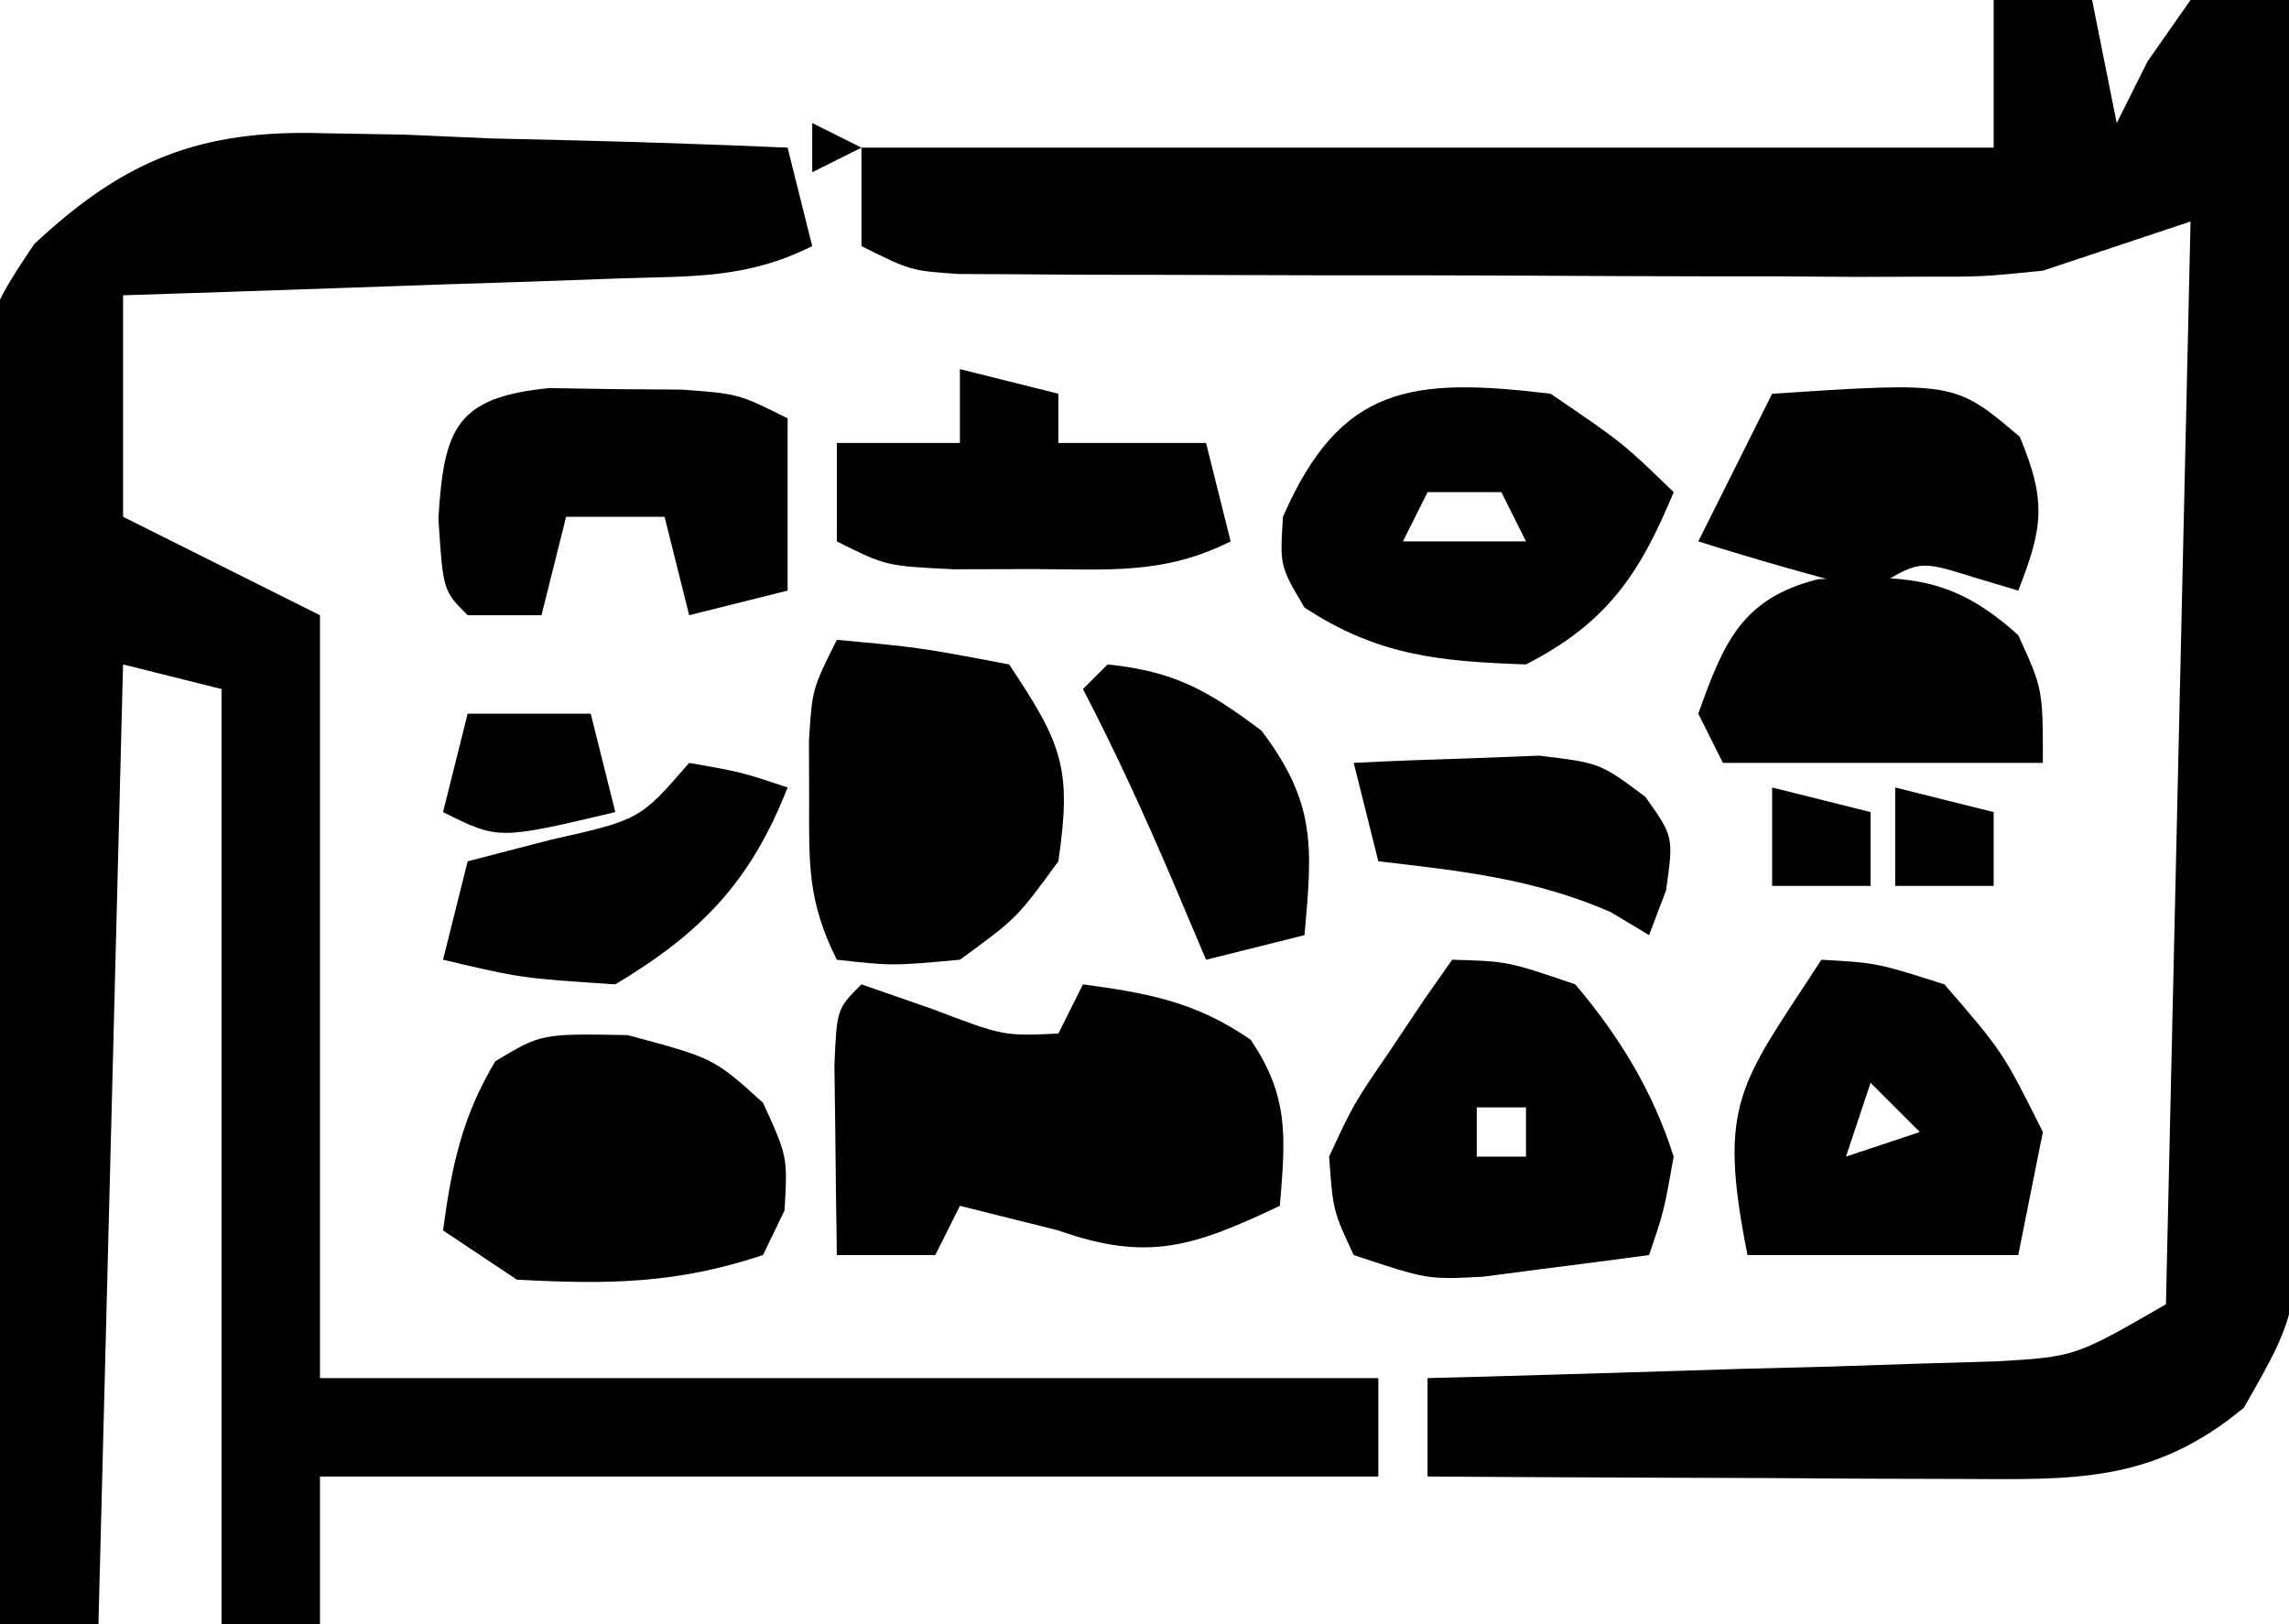 <?xml version="1.0" encoding="UTF-8"?>
<svg version="1.1" xmlns="http://www.w3.org/2000/svg" width="93" height="66">
<path d="M0 0 C1.105 0.019 2.211 0.039 3.35 0.059 C4.483 0.109 5.617 0.159 6.785 0.211 C8.526 0.252 8.526 0.252 10.303 0.293 C13.153 0.363 15.999 0.462 18.848 0.586 C19.343 2.566 19.343 2.566 19.848 4.586 C17.166 5.927 14.964 5.8 11.965 5.902 C10.798 5.944 9.632 5.986 8.43 6.029 C7.206 6.069 5.983 6.108 4.723 6.148 C3.492 6.192 2.261 6.235 0.992 6.279 C-2.056 6.386 -5.104 6.488 -8.152 6.586 C-8.152 9.556 -8.152 12.526 -8.152 15.586 C-5.512 16.906 -2.872 18.226 -0.152 19.586 C-0.152 29.816 -0.152 40.046 -0.152 50.586 C14.038 50.586 28.228 50.586 42.848 50.586 C42.848 51.906 42.848 53.226 42.848 54.586 C28.658 54.586 14.468 54.586 -0.152 54.586 C-0.152 56.566 -0.152 58.546 -0.152 60.586 C-1.472 60.586 -2.792 60.586 -4.152 60.586 C-4.152 48.046 -4.152 35.506 -4.152 22.586 C-5.472 22.256 -6.792 21.926 -8.152 21.586 C-8.482 34.456 -8.812 47.326 -9.152 60.586 C-10.472 60.586 -11.792 60.586 -13.152 60.586 C-13.33 53.006 -13.452 45.426 -13.537 37.844 C-13.572 35.266 -13.62 32.688 -13.68 30.11 C-13.765 26.401 -13.805 22.694 -13.836 18.984 C-13.872 17.834 -13.908 16.684 -13.945 15.499 C-13.949 7.78 -13.949 7.78 -11.764 4.506 C-8.132 1.103 -5.041 -0.157 0 0 Z " fill="#000000" transform="translate(13.152,5.414)"/>
<path d="M0 0 C1.32 0 2.64 0 4 0 C4.495 2.475 4.495 2.475 5 5 C5.619 3.763 5.619 3.763 6.25 2.5 C7.116 1.262 7.116 1.262 8 0 C9.32 0 10.64 0 12 0 C12.101 7.599 12.171 15.197 12.22 22.797 C12.24 25.382 12.267 27.967 12.302 30.552 C12.35 34.268 12.373 37.983 12.391 41.699 C12.411 42.855 12.432 44.01 12.453 45.2 C12.455 53.205 12.455 53.205 10.163 57.206 C6.44 60.293 3.25 60.119 -1.418 60.098 C-2.672 60.094 -3.925 60.091 -5.217 60.088 C-6.527 60.08 -7.837 60.071 -9.188 60.062 C-10.523 60.057 -11.858 60.053 -13.193 60.049 C-16.462 60.037 -19.731 60.021 -23 60 C-23 58.68 -23 57.36 -23 56 C-21.85 55.97 -21.85 55.97 -20.677 55.94 C-17.201 55.845 -13.725 55.735 -10.25 55.625 C-8.44 55.579 -8.44 55.579 -6.594 55.531 C-5.434 55.493 -4.273 55.454 -3.078 55.414 C-1.476 55.367 -1.476 55.367 0.159 55.319 C3.315 55.13 3.315 55.13 7 53 C7.33 38.48 7.66 23.96 8 9 C6.02 9.66 4.04 10.32 2 11 C-0.454 11.247 -0.454 11.247 -2.872 11.243 C-4.243 11.248 -4.243 11.248 -5.642 11.252 C-6.611 11.245 -7.58 11.238 -8.578 11.23 C-10.09 11.23 -10.09 11.23 -11.632 11.229 C-13.753 11.226 -15.875 11.218 -17.996 11.206 C-21.253 11.187 -24.509 11.185 -27.766 11.186 C-29.828 11.181 -31.891 11.175 -33.953 11.168 C-34.93 11.167 -35.907 11.166 -36.914 11.165 C-37.815 11.158 -38.717 11.152 -39.646 11.145 C-40.44 11.141 -41.235 11.138 -42.054 11.134 C-44 11 -44 11 -46 10 C-46 8.68 -46 7.36 -46 6 C-30.82 6 -15.64 6 0 6 C0 4.02 0 2.04 0 0 Z " fill="#000000" transform="translate(81,0)"/>
<path d="M0 0 C1.423 0.495 1.423 0.495 2.875 1 C5.771 2.102 5.771 2.102 8 2 C8.33 1.34 8.66 0.68 9 0 C11.664 0.36 13.582 0.712 15.812 2.25 C17.394 4.58 17.223 6.245 17 9 C13.519 10.644 11.655 11.297 8 10 C7.258 9.814 6.515 9.629 5.75 9.438 C4.884 9.221 4.884 9.221 4 9 C3.67 9.66 3.34 10.32 3 11 C1.68 11 0.36 11 -1 11 C-1.027 9.354 -1.046 7.708 -1.062 6.062 C-1.074 5.146 -1.086 4.229 -1.098 3.285 C-1 1 -1 1 0 0 Z " fill="#000000" transform="translate(35,40)"/>
<path d="M0 0 C2.938 2 2.938 2 5 4 C3.61 7.358 2.271 9.321 -1 11 C-4.533 10.876 -7.018 10.644 -10 8.688 C-11 7 -11 7 -10.875 5 C-8.54 -0.338 -5.679 -0.685 0 0 Z M-5 4 C-5.33 4.66 -5.66 5.32 -6 6 C-4.35 6 -2.7 6 -1 6 C-1.33 5.34 -1.66 4.68 -2 4 C-2.99 4 -3.98 4 -5 4 Z " fill="#000000" transform="translate(63,16)"/>
<path d="M0 0 C2.25 0.062 2.25 0.062 5 1 C6.806 3.132 8.15 5.335 9 8 C8.602 10.23 8.602 10.23 8 12 C6.564 12.196 5.126 12.381 3.688 12.562 C2.887 12.667 2.086 12.771 1.262 12.879 C-1 13 -1 13 -4 12 C-4.84 10.203 -4.84 10.203 -5 8 C-4.004 5.859 -4.004 5.859 -2.562 3.75 C-2.089 3.044 -1.616 2.337 -1.129 1.609 C-0.756 1.078 -0.384 0.547 0 0 Z M1 6 C1 6.66 1 7.32 1 8 C1.66 8 2.32 8 3 8 C3 7.34 3 6.68 3 6 C2.34 6 1.68 6 1 6 Z " fill="#000000" transform="translate(59,39)"/>
<path d="M0 0 C2.25 0.125 2.25 0.125 5 1 C7.375 3.75 7.375 3.75 9 7 C8.67 8.65 8.34 10.3 8 12 C4.37 12 0.74 12 -3 12 C-4.252 5.741 -3.277 5.064 0 0 Z M2 5 C1.67 5.99 1.34 6.98 1 8 C1.99 7.67 2.98 7.34 4 7 C3.34 6.34 2.68 5.68 2 5 Z " fill="#000000" transform="translate(74,39)"/>
<path d="M0 0 C3.375 0.312 3.375 0.312 7 1 C9.166 4.248 9.552 5.231 9 9 C7.312 11.312 7.312 11.312 5 13 C2.25 13.25 2.25 13.25 0 13 C-1.183 10.634 -1.134 9.132 -1.125 6.5 C-1.128 5.706 -1.13 4.912 -1.133 4.094 C-1 2 -1 2 0 0 Z " fill="#000000" transform="translate(34,26)"/>
<path d="M0 0 C1.33 0.021 1.33 0.021 2.688 0.043 C4.018 0.053 4.018 0.053 5.375 0.062 C7.688 0.23 7.688 0.23 9.688 1.23 C9.688 3.54 9.688 5.85 9.688 8.23 C8.367 8.56 7.048 8.89 5.688 9.23 C5.357 7.91 5.027 6.59 4.688 5.23 C3.368 5.23 2.047 5.23 0.688 5.23 C0.357 6.55 0.028 7.87 -0.312 9.23 C-1.302 9.23 -2.292 9.23 -3.312 9.23 C-4.312 8.23 -4.312 8.23 -4.5 5.293 C-4.275 1.625 -3.78 0.377 0 0 Z " fill="#000000" transform="translate(22.312,15.77)"/>
<path d="M0 0 C3.5 0.938 3.5 0.938 5.5 2.75 C6.5 4.938 6.5 4.938 6.375 7.125 C5.942 8.022 5.942 8.022 5.5 8.938 C1.97 10.114 -0.795 10.136 -4.5 9.938 C-5.49 9.277 -6.48 8.617 -7.5 7.938 C-7.148 5.331 -6.735 3.33 -5.375 1.062 C-3.5 -0.062 -3.5 -0.062 0 0 Z " fill="#000000" transform="translate(25.5,42.062)"/>
<path d="M0 0 C1.32 0.33 2.64 0.66 4 1 C4 1.66 4 2.32 4 3 C5.98 3 7.96 3 10 3 C10.33 4.32 10.66 5.64 11 7 C8.269 8.365 6.044 8.132 3 8.125 C1.391 8.129 1.391 8.129 -0.25 8.133 C-3 8 -3 8 -5 7 C-5 5.68 -5 4.36 -5 3 C-3.35 3 -1.7 3 0 3 C0 2.01 0 1.02 0 0 Z " fill="#000000" transform="translate(39,15)"/>
<path d="M0 0 C7.426 -0.487 7.426 -0.487 10.062 1.75 C11.147 4.353 11.016 5.415 10 8 C9.381 7.814 8.762 7.629 8.125 7.438 C5.958 6.763 5.958 6.763 4 8 C1.651 7.392 -0.685 6.729 -3 6 C-2.01 4.02 -1.02 2.04 0 0 Z " fill="#000000" transform="translate(72,16)"/>
<path d="M0 0 C3.538 -0.163 5.439 -0.154 8.121 2.277 C9.121 4.465 9.121 4.465 9.121 7.465 C4.831 7.465 0.541 7.465 -3.879 7.465 C-4.209 6.805 -4.539 6.145 -4.879 5.465 C-3.851 2.586 -3.114 0.771 0 0 Z " fill="#000000" transform="translate(73.879,23.535)"/>
<path d="M0 0 C2.125 0.375 2.125 0.375 4 1 C2.499 4.82 0.517 6.89 -3 9 C-6.812 8.75 -6.812 8.75 -10 8 C-9.67 6.68 -9.34 5.36 -9 4 C-7.886 3.711 -6.772 3.422 -5.625 3.125 C-1.997 2.308 -1.997 2.308 0 0 Z " fill="#000000" transform="translate(28,31)"/>
<path d="M0 0 C2.707 0.28 4.058 1.043 6.25 2.688 C8.472 5.624 8.327 7.404 8 11 C6.68 11.33 5.36 11.66 4 12 C3.546 10.928 3.092 9.855 2.625 8.75 C1.499 6.119 0.321 3.54 -1 1 C-0.67 0.67 -0.34 0.34 0 0 Z " fill="#000000" transform="translate(45,27)"/>
<path d="M0 0 C1.603 -0.081 3.208 -0.139 4.812 -0.188 C6.152 -0.24 6.152 -0.24 7.52 -0.293 C10 0 10 0 11.844 1.375 C13 3 13 3 12.688 5.188 C12.347 6.085 12.347 6.085 12 7 C11.484 6.691 10.969 6.381 10.438 6.062 C7.333 4.709 4.349 4.386 1 4 C0.67 2.68 0.34 1.36 0 0 Z " fill="#000000" transform="translate(55,31)"/>
<path d="M0 0 C1.65 0 3.3 0 5 0 C5.33 1.32 5.66 2.64 6 4 C1.25 5.125 1.25 5.125 -1 4 C-0.67 2.68 -0.34 1.36 0 0 Z " fill="#000000" transform="translate(19,29)"/>
<path d="M0 0 C1.32 0.33 2.64 0.66 4 1 C4 1.99 4 2.98 4 4 C2.68 4 1.36 4 0 4 C0 2.68 0 1.36 0 0 Z " fill="#000000" transform="translate(77,32)"/>
<path d="M0 0 C1.32 0.33 2.64 0.66 4 1 C4 1.99 4 2.98 4 4 C2.68 4 1.36 4 0 4 C0 2.68 0 1.36 0 0 Z " fill="#000000" transform="translate(72,32)"/>
<path d="M0 0 C0.99 0.495 0.99 0.495 2 1 C1.01 1.495 1.01 1.495 0 2 C0 1.34 0 0.68 0 0 Z " fill="#000000" transform="translate(33,5)"/>
<path d="M0 0 C2 1 2 1 2 1 Z " fill="#000000" transform="translate(56,60)"/>
<path d="M0 0 C2 1 2 1 2 1 Z " fill="#000000" transform="translate(90,58)"/>
<path d="M0 0 C2 1 2 1 2 1 Z " fill="#000000" transform="translate(56,55)"/>
<path d="M0 0 C2 1 2 1 2 1 Z " fill="#000000" transform="translate(32,51)"/>
<path d="M0 0 C2 1 2 1 2 1 Z " fill="#000000" transform="translate(32,25)"/>
<path d="M0 0 C2 1 2 1 2 1 Z " fill="#000000" transform="translate(50,18)"/>
<path d="M0 0 C2 1 2 1 2 1 Z " fill="#000000" transform="translate(33,10)"/>
<path d="" fill="#000000" transform="translate(0,0)"/>
<path d="" fill="#000000" transform="translate(0,0)"/>
<path d="" fill="#000000" transform="translate(0,0)"/>
<path d="" fill="#000000" transform="translate(0,0)"/>
<path d="" fill="#000000" transform="translate(0,0)"/>
<path d="" fill="#000000" transform="translate(0,0)"/>
<path d="" fill="#000000" transform="translate(0,0)"/>
<path d="" fill="#000000" transform="translate(0,0)"/>
<path d="" fill="#000000" transform="translate(0,0)"/>
<path d="" fill="#000000" transform="translate(0,0)"/>
<path d="" fill="#000000" transform="translate(0,0)"/>
<path d="" fill="#000000" transform="translate(0,0)"/>
<path d="" fill="#000000" transform="translate(0,0)"/>
<path d="" fill="#000000" transform="translate(0,0)"/>
<path d="" fill="#000000" transform="translate(0,0)"/>
<path d="" fill="#000000" transform="translate(0,0)"/>
<path d="" fill="#000000" transform="translate(0,0)"/>
<path d="" fill="#000000" transform="translate(0,0)"/>
<path d="" fill="#000000" transform="translate(0,0)"/>
<path d="" fill="#000000" transform="translate(0,0)"/>
<path d="" fill="#000000" transform="translate(0,0)"/>
<path d="" fill="#000000" transform="translate(0,0)"/>
<path d="" fill="#000000" transform="translate(0,0)"/>
<path d="" fill="#000000" transform="translate(0,0)"/>
<path d="" fill="#000000" transform="translate(0,0)"/>
<path d="" fill="#000000" transform="translate(0,0)"/>
<path d="" fill="#000000" transform="translate(0,0)"/>
<path d="" fill="#000000" transform="translate(0,0)"/>
<path d="" fill="#000000" transform="translate(0,0)"/>
<path d="" fill="#000000" transform="translate(0,0)"/>
<path d="" fill="#000000" transform="translate(0,0)"/>
<path d="" fill="#000000" transform="translate(0,0)"/>
<path d="" fill="#000000" transform="translate(0,0)"/>
<path d="" fill="#000000" transform="translate(0,0)"/>
<path d="" fill="#000000" transform="translate(0,0)"/>
<path d="" fill="#000000" transform="translate(0,0)"/>
<path d="" fill="#000000" transform="translate(0,0)"/>
<path d="" fill="#000000" transform="translate(0,0)"/>
<path d="" fill="#000000" transform="translate(0,0)"/>
<path d="" fill="#000000" transform="translate(0,0)"/>
<path d="" fill="#000000" transform="translate(0,0)"/>
<path d="" fill="#000000" transform="translate(0,0)"/>
<path d="" fill="#000000" transform="translate(0,0)"/>
<path d="" fill="#000000" transform="translate(0,0)"/>
<path d="" fill="#000000" transform="translate(0,0)"/>
<path d="" fill="#000000" transform="translate(0,0)"/>
<path d="" fill="#000000" transform="translate(0,0)"/>
<path d="" fill="#000000" transform="translate(0,0)"/>
<path d="" fill="#000000" transform="translate(0,0)"/>
<path d="" fill="#000000" transform="translate(0,0)"/>
<path d="" fill="#000000" transform="translate(0,0)"/>
<path d="" fill="#000000" transform="translate(0,0)"/>
<path d="" fill="#000000" transform="translate(0,0)"/>
<path d="" fill="#000000" transform="translate(0,0)"/>
<path d="" fill="#000000" transform="translate(0,0)"/>
<path d="" fill="#000000" transform="translate(0,0)"/>
<path d="" fill="#000000" transform="translate(0,0)"/>
<path d="" fill="#000000" transform="translate(0,0)"/>
<path d="" fill="#000000" transform="translate(0,0)"/>
<path d="" fill="#000000" transform="translate(0,0)"/>
<path d="" fill="#000000" transform="translate(0,0)"/>
<path d="" fill="#000000" transform="translate(0,0)"/>
<path d="" fill="#000000" transform="translate(0,0)"/>
<path d="" fill="#000000" transform="translate(0,0)"/>
<path d="" fill="#000000" transform="translate(0,0)"/>
<path d="" fill="#000000" transform="translate(0,0)"/>
<path d="" fill="#000000" transform="translate(0,0)"/>
<path d="" fill="#000000" transform="translate(0,0)"/>
<path d="" fill="#000000" transform="translate(0,0)"/>
<path d="" fill="#000000" transform="translate(0,0)"/>
<path d="" fill="#000000" transform="translate(0,0)"/>
<path d="" fill="#000000" transform="translate(0,0)"/>
<path d="" fill="#000000" transform="translate(0,0)"/>
<path d="" fill="#000000" transform="translate(0,0)"/>
<path d="" fill="#000000" transform="translate(0,0)"/>
<path d="" fill="#000000" transform="translate(0,0)"/>
<path d="" fill="#000000" transform="translate(0,0)"/>
<path d="" fill="#000000" transform="translate(0,0)"/>
<path d="" fill="#000000" transform="translate(0,0)"/>
<path d="" fill="#000000" transform="translate(0,0)"/>
<path d="" fill="#000000" transform="translate(0,0)"/>
<path d="" fill="#000000" transform="translate(0,0)"/>
<path d="" fill="#000000" transform="translate(0,0)"/>
<path d="" fill="#000000" transform="translate(0,0)"/>
<path d="" fill="#000000" transform="translate(0,0)"/>
<path d="" fill="#000000" transform="translate(0,0)"/>
<path d="" fill="#000000" transform="translate(0,0)"/>
<path d="" fill="#000000" transform="translate(0,0)"/>
<path d="" fill="#000000" transform="translate(0,0)"/>
<path d="" fill="#000000" transform="translate(0,0)"/>
<path d="" fill="#000000" transform="translate(0,0)"/>
<path d="" fill="#000000" transform="translate(0,0)"/>
<path d="" fill="#000000" transform="translate(0,0)"/>
<path d="" fill="#000000" transform="translate(0,0)"/>
<path d="" fill="#000000" transform="translate(0,0)"/>
<path d="" fill="#000000" transform="translate(0,0)"/>
<path d="" fill="#000000" transform="translate(0,0)"/>
<path d="" fill="#000000" transform="translate(0,0)"/>
<path d="" fill="#000000" transform="translate(0,0)"/>
<path d="" fill="#000000" transform="translate(0,0)"/>
<path d="" fill="#000000" transform="translate(0,0)"/>
<path d="" fill="#000000" transform="translate(0,0)"/>
<path d="" fill="#000000" transform="translate(0,0)"/>
<path d="" fill="#000000" transform="translate(0,0)"/>
<path d="" fill="#000000" transform="translate(0,0)"/>
<path d="" fill="#000000" transform="translate(0,0)"/>
<path d="" fill="#000000" transform="translate(0,0)"/>
<path d="" fill="#000000" transform="translate(0,0)"/>
</svg>
